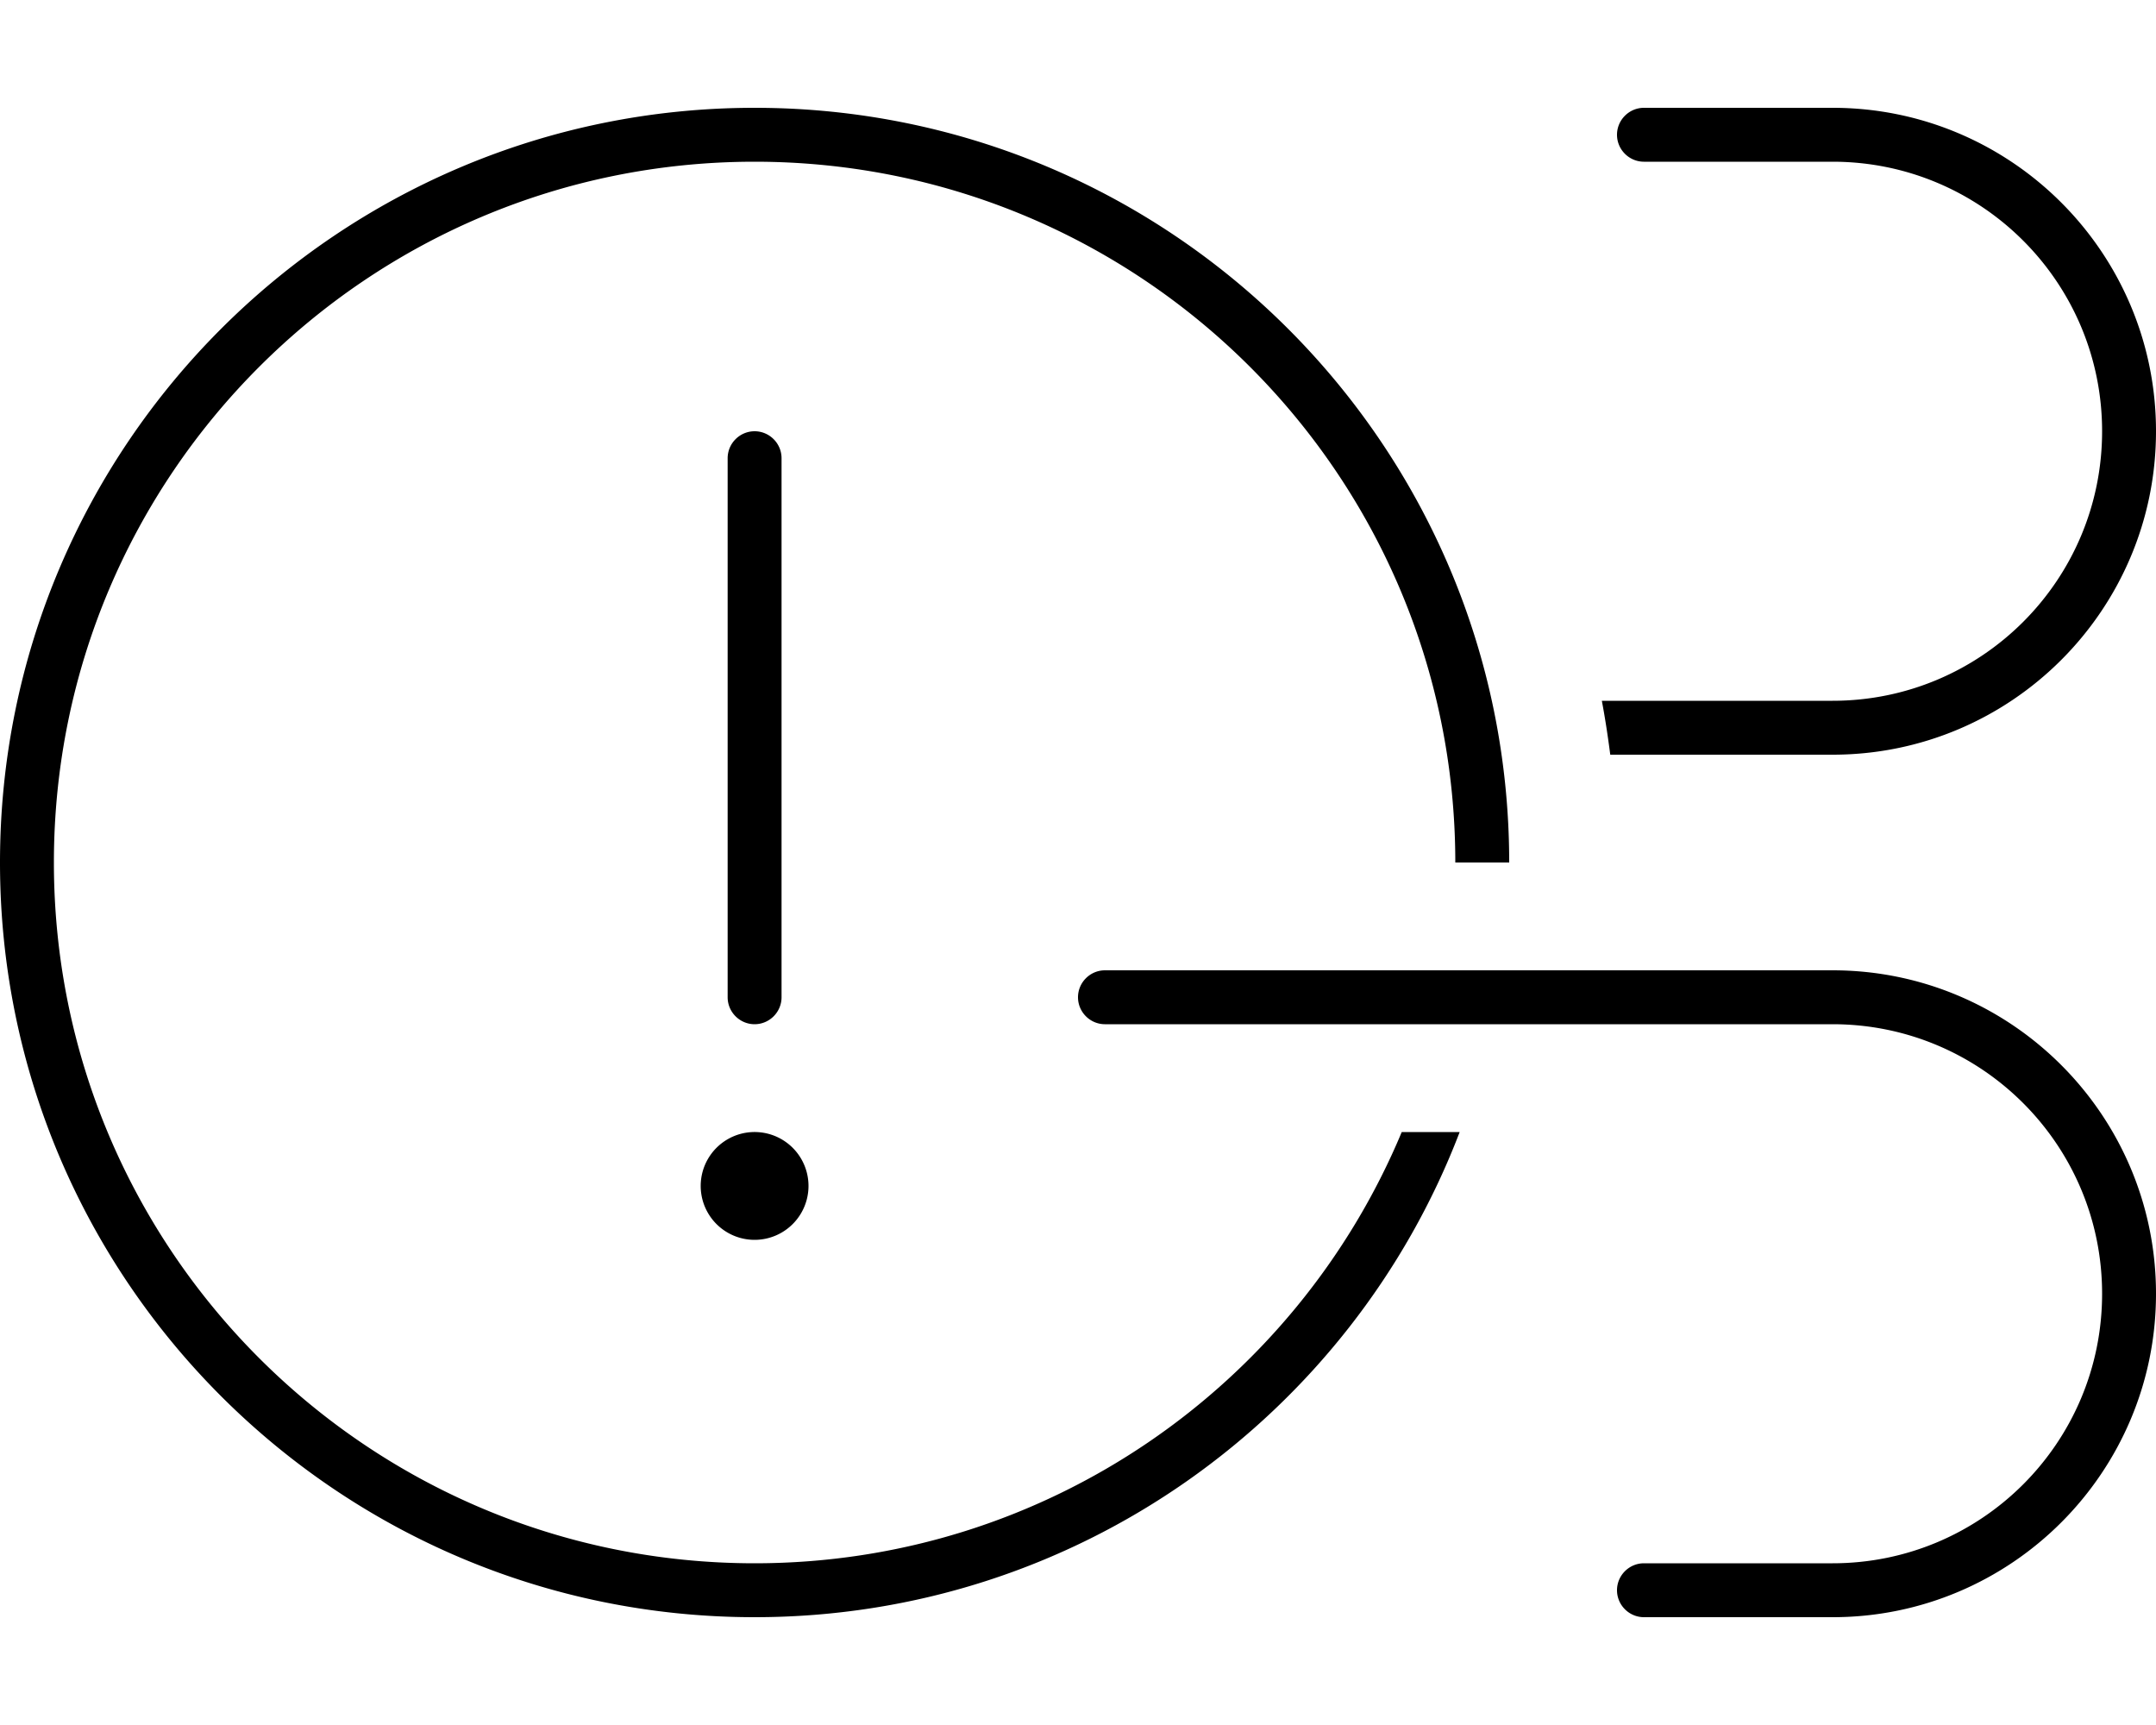 <svg xmlns="http://www.w3.org/2000/svg" viewBox="0 0 640 512"><!--! Font Awesome Pro 6.6.0 by @fontawesome - https://fontawesome.com License - https://fontawesome.com/license (Commercial License) Copyright 2024 Fonticons, Inc. --><path d="M224 464c86.5 0 160.7-52.8 192.1-128l17.2 0C401.1 420.2 319.5 480 224 480C100.3 480 0 379.7 0 256S100.3 32 224 32s224 100.3 224 224l-16 0c0-114.9-93.1-208-208-208S16 141.1 16 256s93.1 208 208 208zm0-336c4.4 0 8 3.6 8 8l0 160c0 4.4-3.6 8-8 8s-8-3.6-8-8l0-160c0-4.4 3.6-8 8-8zM208 352a16 16 0 1 1 32 0 16 16 0 1 1 -32 0zM480 472c0-4.4 3.6-8 8-8l56 0c44.2 0 80-35.8 80-80s-35.8-80-80-80l-216 0c-4.4 0-8-3.6-8-8s3.6-8 8-8l216 0c53 0 96 43 96 96s-43 96-96 96l-56 0c-4.4 0-8-3.6-8-8zm64-248l-66 0c-.7-5.4-1.5-10.7-2.5-16l68.5 0c44.2 0 80-35.8 80-80s-35.8-80-80-80l-56 0c-4.4 0-8-3.6-8-8s3.6-8 8-8l56 0c53 0 96 43 96 96s-43 96-96 96z"/></svg>